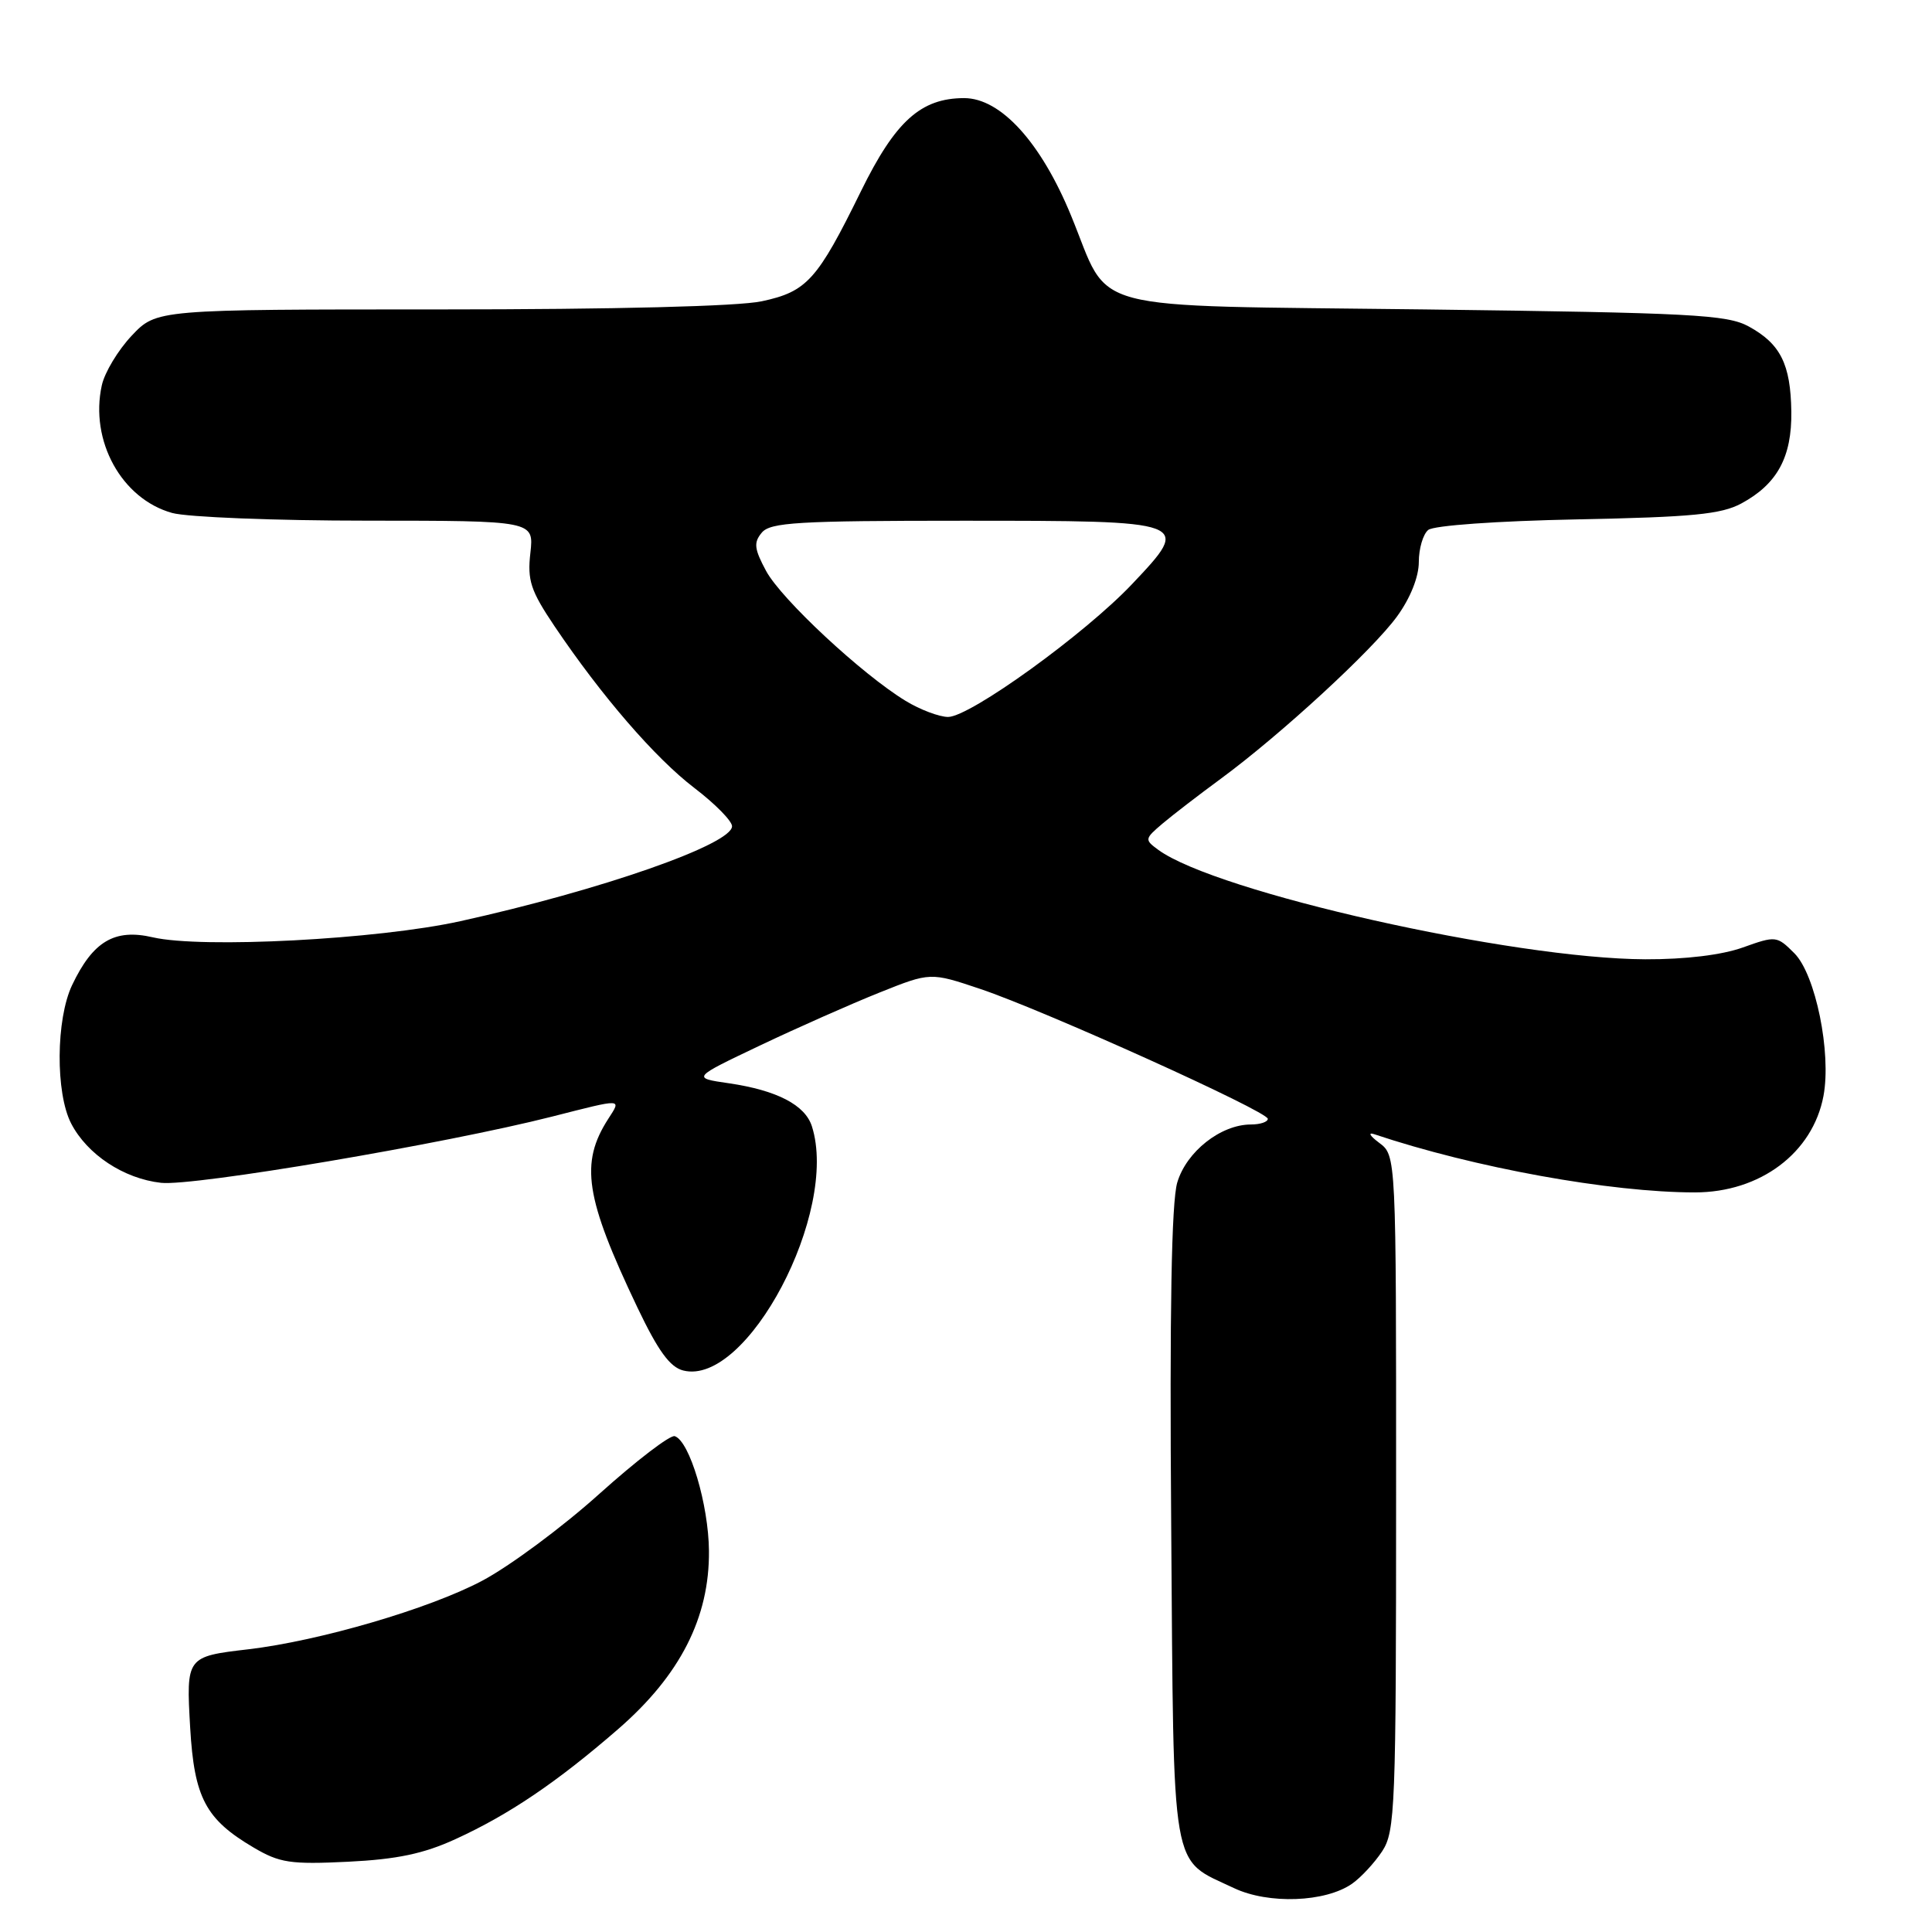 <?xml version="1.0" encoding="UTF-8" standalone="no"?>
<!DOCTYPE svg PUBLIC "-//W3C//DTD SVG 1.1//EN" "http://www.w3.org/Graphics/SVG/1.1/DTD/svg11.dtd" >
<svg xmlns="http://www.w3.org/2000/svg" xmlns:xlink="http://www.w3.org/1999/xlink" version="1.1" viewBox="0 0 256 256">
 <g >
 <path fill="currentColor"
d=" M 179.16 249.60 C 180.33 248.78 182.12 246.85 183.14 245.31 C 184.87 242.68 184.99 239.60 184.99 197.81 C 185.00 153.11 185.00 153.11 182.75 151.43 C 181.49 150.49 181.22 149.99 182.13 150.30 C 195.35 154.73 213.40 158.00 224.58 158.00 C 233.23 158.00 240.20 152.77 241.62 145.22 C 242.69 139.52 240.57 129.11 237.76 126.31 C 235.45 124.00 235.31 123.98 230.95 125.54 C 228.16 126.54 223.33 127.13 218.00 127.11 C 200.39 127.04 161.17 118.23 153.48 112.61 C 151.64 111.26 151.66 111.16 154.04 109.13 C 155.39 107.99 158.87 105.31 161.76 103.19 C 169.71 97.34 181.90 86.12 185.13 81.66 C 186.88 79.25 188.00 76.44 188.00 74.47 C 188.00 72.70 188.56 70.78 189.25 70.22 C 189.97 69.63 198.38 69.03 209.00 68.82 C 224.23 68.52 228.07 68.15 230.74 66.71 C 235.50 64.14 237.44 60.56 237.36 54.54 C 237.27 48.25 235.92 45.56 231.72 43.26 C 228.85 41.69 224.22 41.45 188.78 41.00 C 142.80 40.42 147.29 41.61 141.93 28.59 C 137.93 18.85 132.60 13.00 127.75 13.00 C 122.01 13.01 118.64 16.05 114.08 25.34 C 108.30 37.11 106.93 38.64 100.94 39.92 C 97.84 40.59 81.48 41.00 58.32 41.00 C 20.74 41.00 20.74 41.00 17.45 44.48 C 15.64 46.40 13.86 49.36 13.49 51.06 C 11.87 58.40 16.12 66.11 22.81 67.97 C 24.84 68.53 36.46 68.99 48.63 68.99 C 70.75 69.00 70.75 69.00 70.28 73.25 C 69.86 76.91 70.31 78.26 73.48 82.98 C 79.73 92.25 86.81 100.44 92.02 104.42 C 94.76 106.51 97.00 108.79 97.00 109.48 C 97.00 111.88 79.62 117.95 61.00 122.06 C 50.06 124.48 26.74 125.70 20.25 124.20 C 15.18 123.02 12.31 124.73 9.55 130.54 C 7.41 135.06 7.34 144.83 9.43 148.87 C 11.56 152.98 16.40 156.18 21.34 156.73 C 25.62 157.21 58.93 151.57 73.17 147.95 C 82.63 145.54 82.35 145.53 80.60 148.25 C 76.82 154.12 77.53 158.70 84.46 173.25 C 87.20 178.99 88.77 181.16 90.54 181.60 C 99.00 183.72 111.20 160.57 107.58 149.24 C 106.68 146.41 102.93 144.47 96.59 143.54 C 91.67 142.83 91.67 142.83 100.71 138.53 C 105.67 136.17 112.79 133.02 116.51 131.53 C 123.28 128.82 123.28 128.82 129.89 131.04 C 138.35 133.88 167.98 147.26 167.99 148.25 C 168.00 148.66 166.99 149.00 165.75 149.00 C 161.75 149.01 157.20 152.60 155.99 156.70 C 155.23 159.31 154.97 173.55 155.19 202.15 C 155.54 249.07 155.04 246.17 163.50 250.18 C 168.08 252.35 175.63 252.07 179.16 249.60 Z  M 60.34 243.70 C 67.43 240.46 73.79 236.16 81.89 229.13 C 90.12 221.99 94.02 214.34 93.94 205.50 C 93.89 199.38 91.38 190.96 89.41 190.30 C 88.81 190.10 84.31 193.55 79.41 197.95 C 74.51 202.36 67.52 207.54 63.87 209.47 C 56.89 213.17 42.33 217.43 32.90 218.54 C 24.69 219.50 24.66 219.54 25.20 228.94 C 25.74 238.21 27.24 241.06 33.59 244.80 C 37.06 246.85 38.48 247.06 46.12 246.69 C 52.60 246.37 56.13 245.63 60.34 243.70 Z  M 120.00 92.87 C 114.24 89.37 103.52 79.39 101.51 75.65 C 99.94 72.73 99.84 71.89 100.94 70.58 C 102.06 69.22 105.72 69.00 127.50 69.00 C 157.83 69.00 157.92 69.03 150.04 77.36 C 143.77 84.00 128.53 95.00 125.62 95.00 C 124.45 94.99 121.92 94.04 120.00 92.87 Z "/>
</g>
</svg>